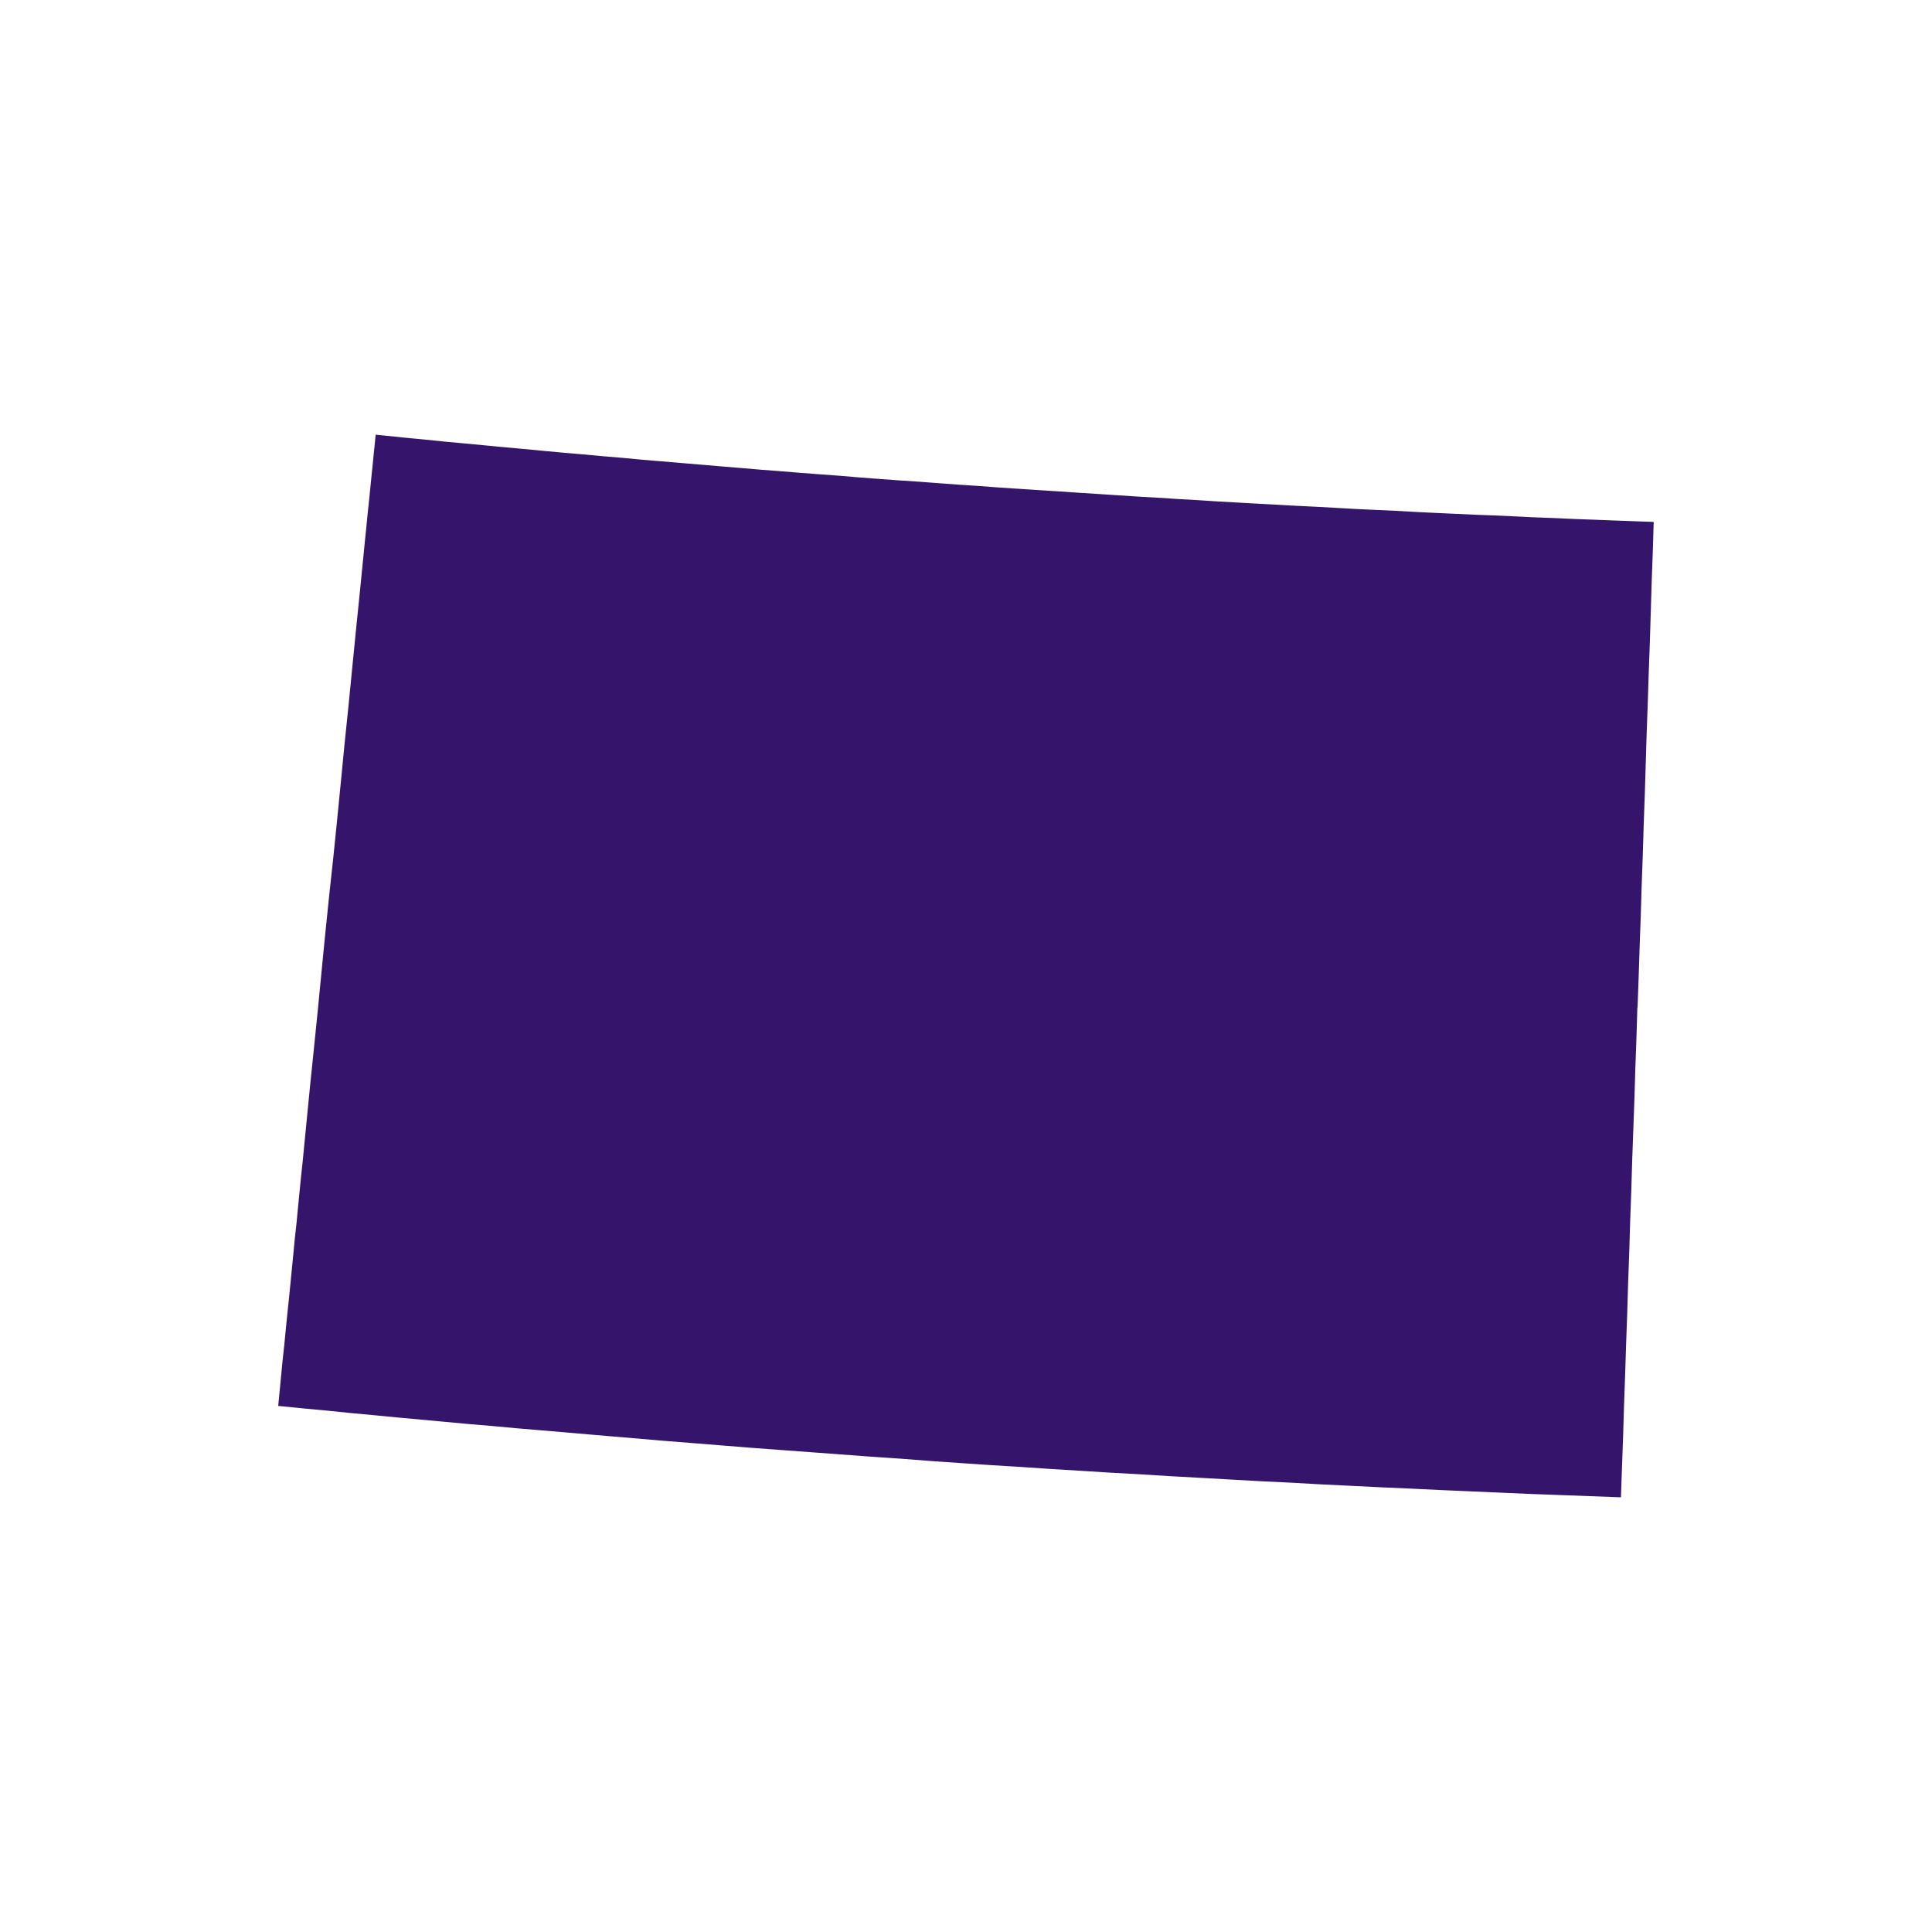 <svg id="e84f91d0-ece3-4d13-b997-dff716a6acc8" data-name="Layer 1" xmlns="http://www.w3.org/2000/svg" viewBox="0 0 400 400"><title>State</title><path id="b890bef7-bdfc-4920-807b-0e4425698ee3" data-name="WY" d="M339,208.59l-.19,6.33-.23,6.29-.19,6.33-.23,6.33-.23,6.32-.19,6.34-.23,6.32-.19,6.37-.23,6.33-.19,6.33-.23,6.36-.2,6.33-.23,6.37-.19,6.36-.23,6.37L335.6,310l-6.21-.23-6.21-.23-6.22-.23-6.25-.27-6.21-.27-6.22-.27-6.21-.3-6.21-.27-6.21-.31-6.22-.3-6.21-.35-6.22-.3-6.25-.35-6.21-.35-6.22-.34-6.21-.39-6.21-.34-6.21-.39-6.22-.38-6.21-.42-6.22-.38-6.21-.42-6.21-.43L186.4,302l-6.21-.42-6.17-.46-6.21-.46-6.22-.46-6.21-.46-6.22-.5-6.21-.5-6.21-.49-4.92-.43-5-.42-4.91-.42-5-.43-4.91-.42-5-.42-5-.46-5-.42-4.94-.46-5-.46-5-.46L77.4,293l-4.94-.46-4.92-.5-4.94-.46-5-.5h0l.31-3.18.3-3.15.31-3.18.34-3.14.31-3.19.31-3.14.34-3.18.31-3.15.31-3.14.31-3.19.3-3.14.35-3.15.3-3.18.31-3.15.31-3.14.34-3.15.77-7.9.77-7.86.81-7.86.8-7.87.76-7.86.77-7.86.81-7.86L69,177.6l.8-7.86.77-7.82.76-7.83.81-7.83.77-7.82.77-7.78.8-7.83.77-7.78.15-1.5.15-1.54.16-1.53.15-1.5.15-1.53.15-1.5.16-1.49.16-1.53.15-1.5.15-1.53.15-1.5.16-1.54.15-1.49.15-1.53.16-1.5.15-1.54.08-.8,1.91.19,4.07.42,4.1.39,4.11.42,4.1.38,4.11.39,4.06.38,4.11.38,4.1.39,4.11.38,4.1.35,4.1.38,4.1.34,4.07.39,4.1.34,4.11.35,4.1.34,4.1.35,4.11.34,4.1.35,4.11.31,4.1.34,4.1.31,4.11.3,4.1.35,4.11.31,4.1.3,4.11.27,4.1.31,4.1.3,4.11.27,4.1.31,4.11.27,4.1.27,4.1.26,4.11.28,4.1.26,4.1.27,4.11.27,4.14.23,4.1.27,4.07.23,4.14.27,4.1.23,4.11.23,4.1.22,4.11.23,4.1.2,4.14.23,4.11.23,4.1.19,4.11.19,4.1.23,4.1.2,4.15.19,4.1.19,4.1.15,4.11.19,4.1.2,4.1.15,4.15.19,4.1.15,4.1.16,4.11.15,4.1.15-.19,6.26-.23,6.25-.19,6.29-.19,6.25-.23,6.26-.2,6.28-.23,6.29-.19,6.25-.19,6.29-.23,6.29-.19,6.3-.23,6.29-.19,6.32-.23,6.29-.2,6.29-.23,6.33Z" fill="#35156B"/></svg>